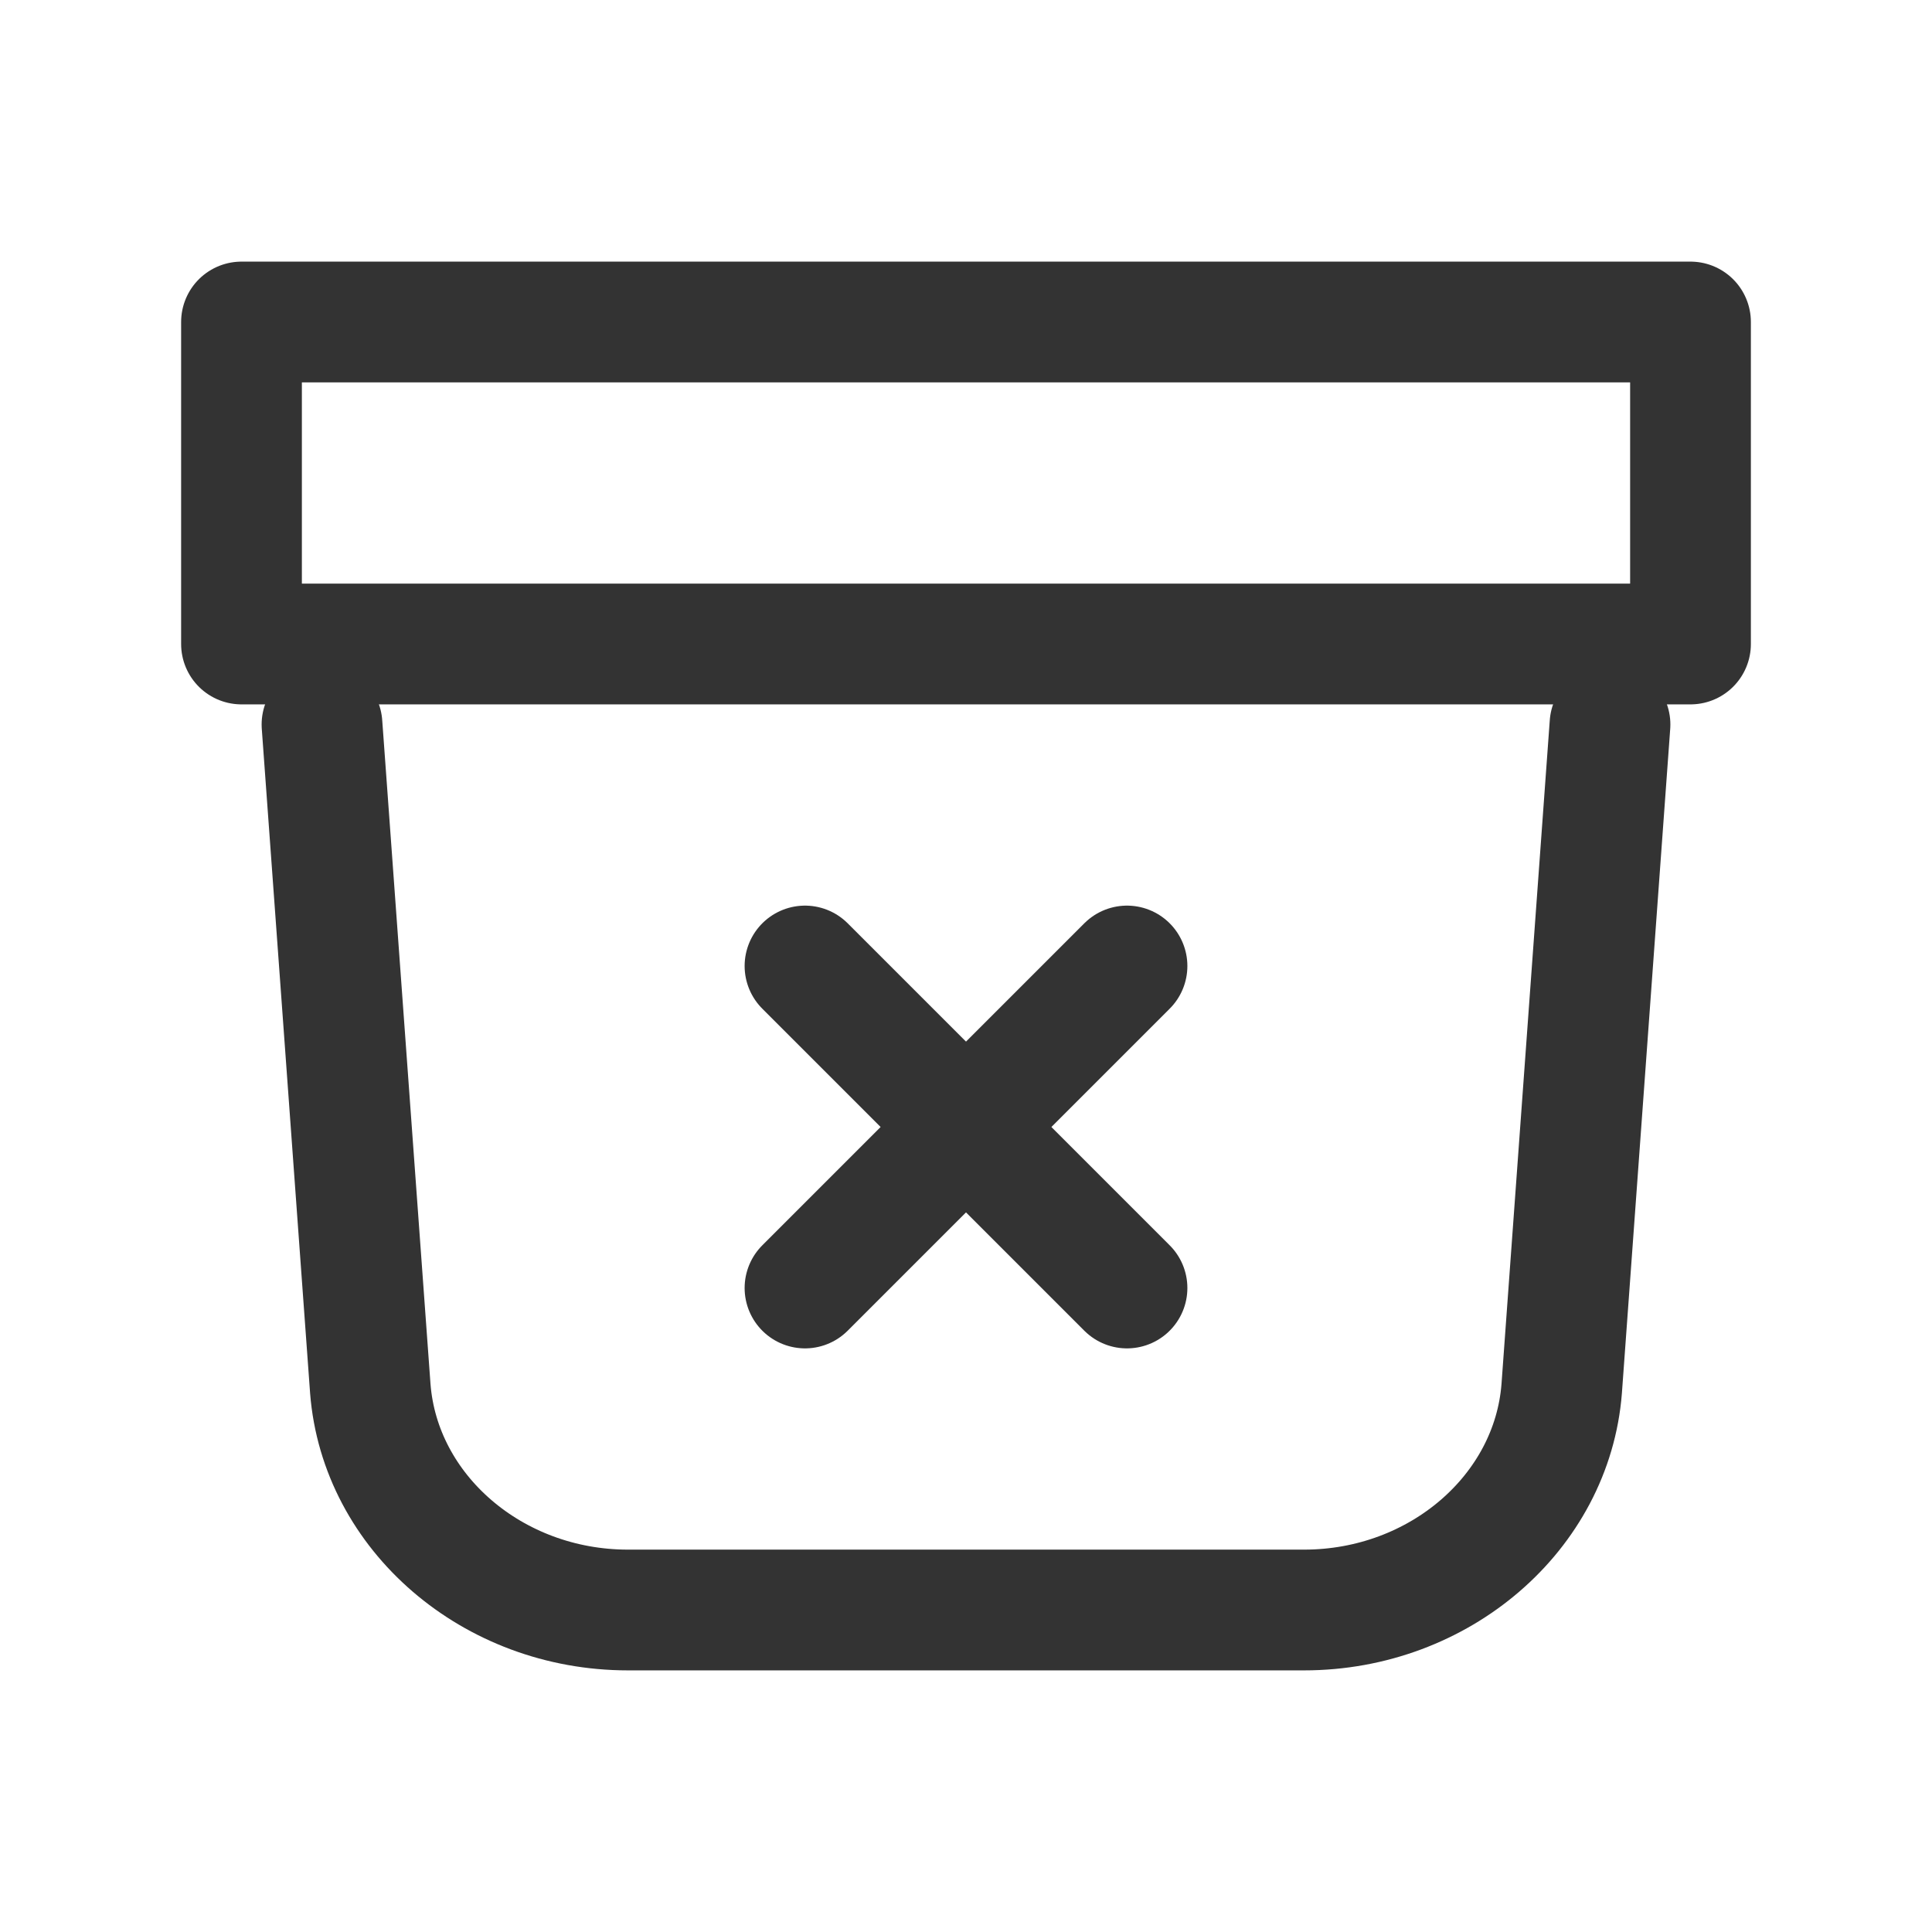 <svg width="24" height="24" viewBox="0 0 24 24" fill="none" xmlns="http://www.w3.org/2000/svg">
<path fill-rule="evenodd" clip-rule="evenodd" d="M3 4H21V8H3V4Z" stroke="#333333" stroke-width="1.5" stroke-linecap="round" stroke-linejoin="round"/>
<path d="M20 9L19.4 17.25C19.28 18.79 17.88 20 16.2 20H7.8C6.12 20 4.72 18.79 4.6 17.25L4 9" stroke="#333333" stroke-width="1.5" stroke-linecap="round" stroke-linejoin="round"/>
<path d="M10 12L14 16" stroke="#333333" stroke-width="1.5" stroke-linecap="round" stroke-linejoin="round"/>
<path d="M10 16L14 12" stroke="#333333" stroke-width="1.5" stroke-linecap="round" stroke-linejoin="round"/>
</svg>
